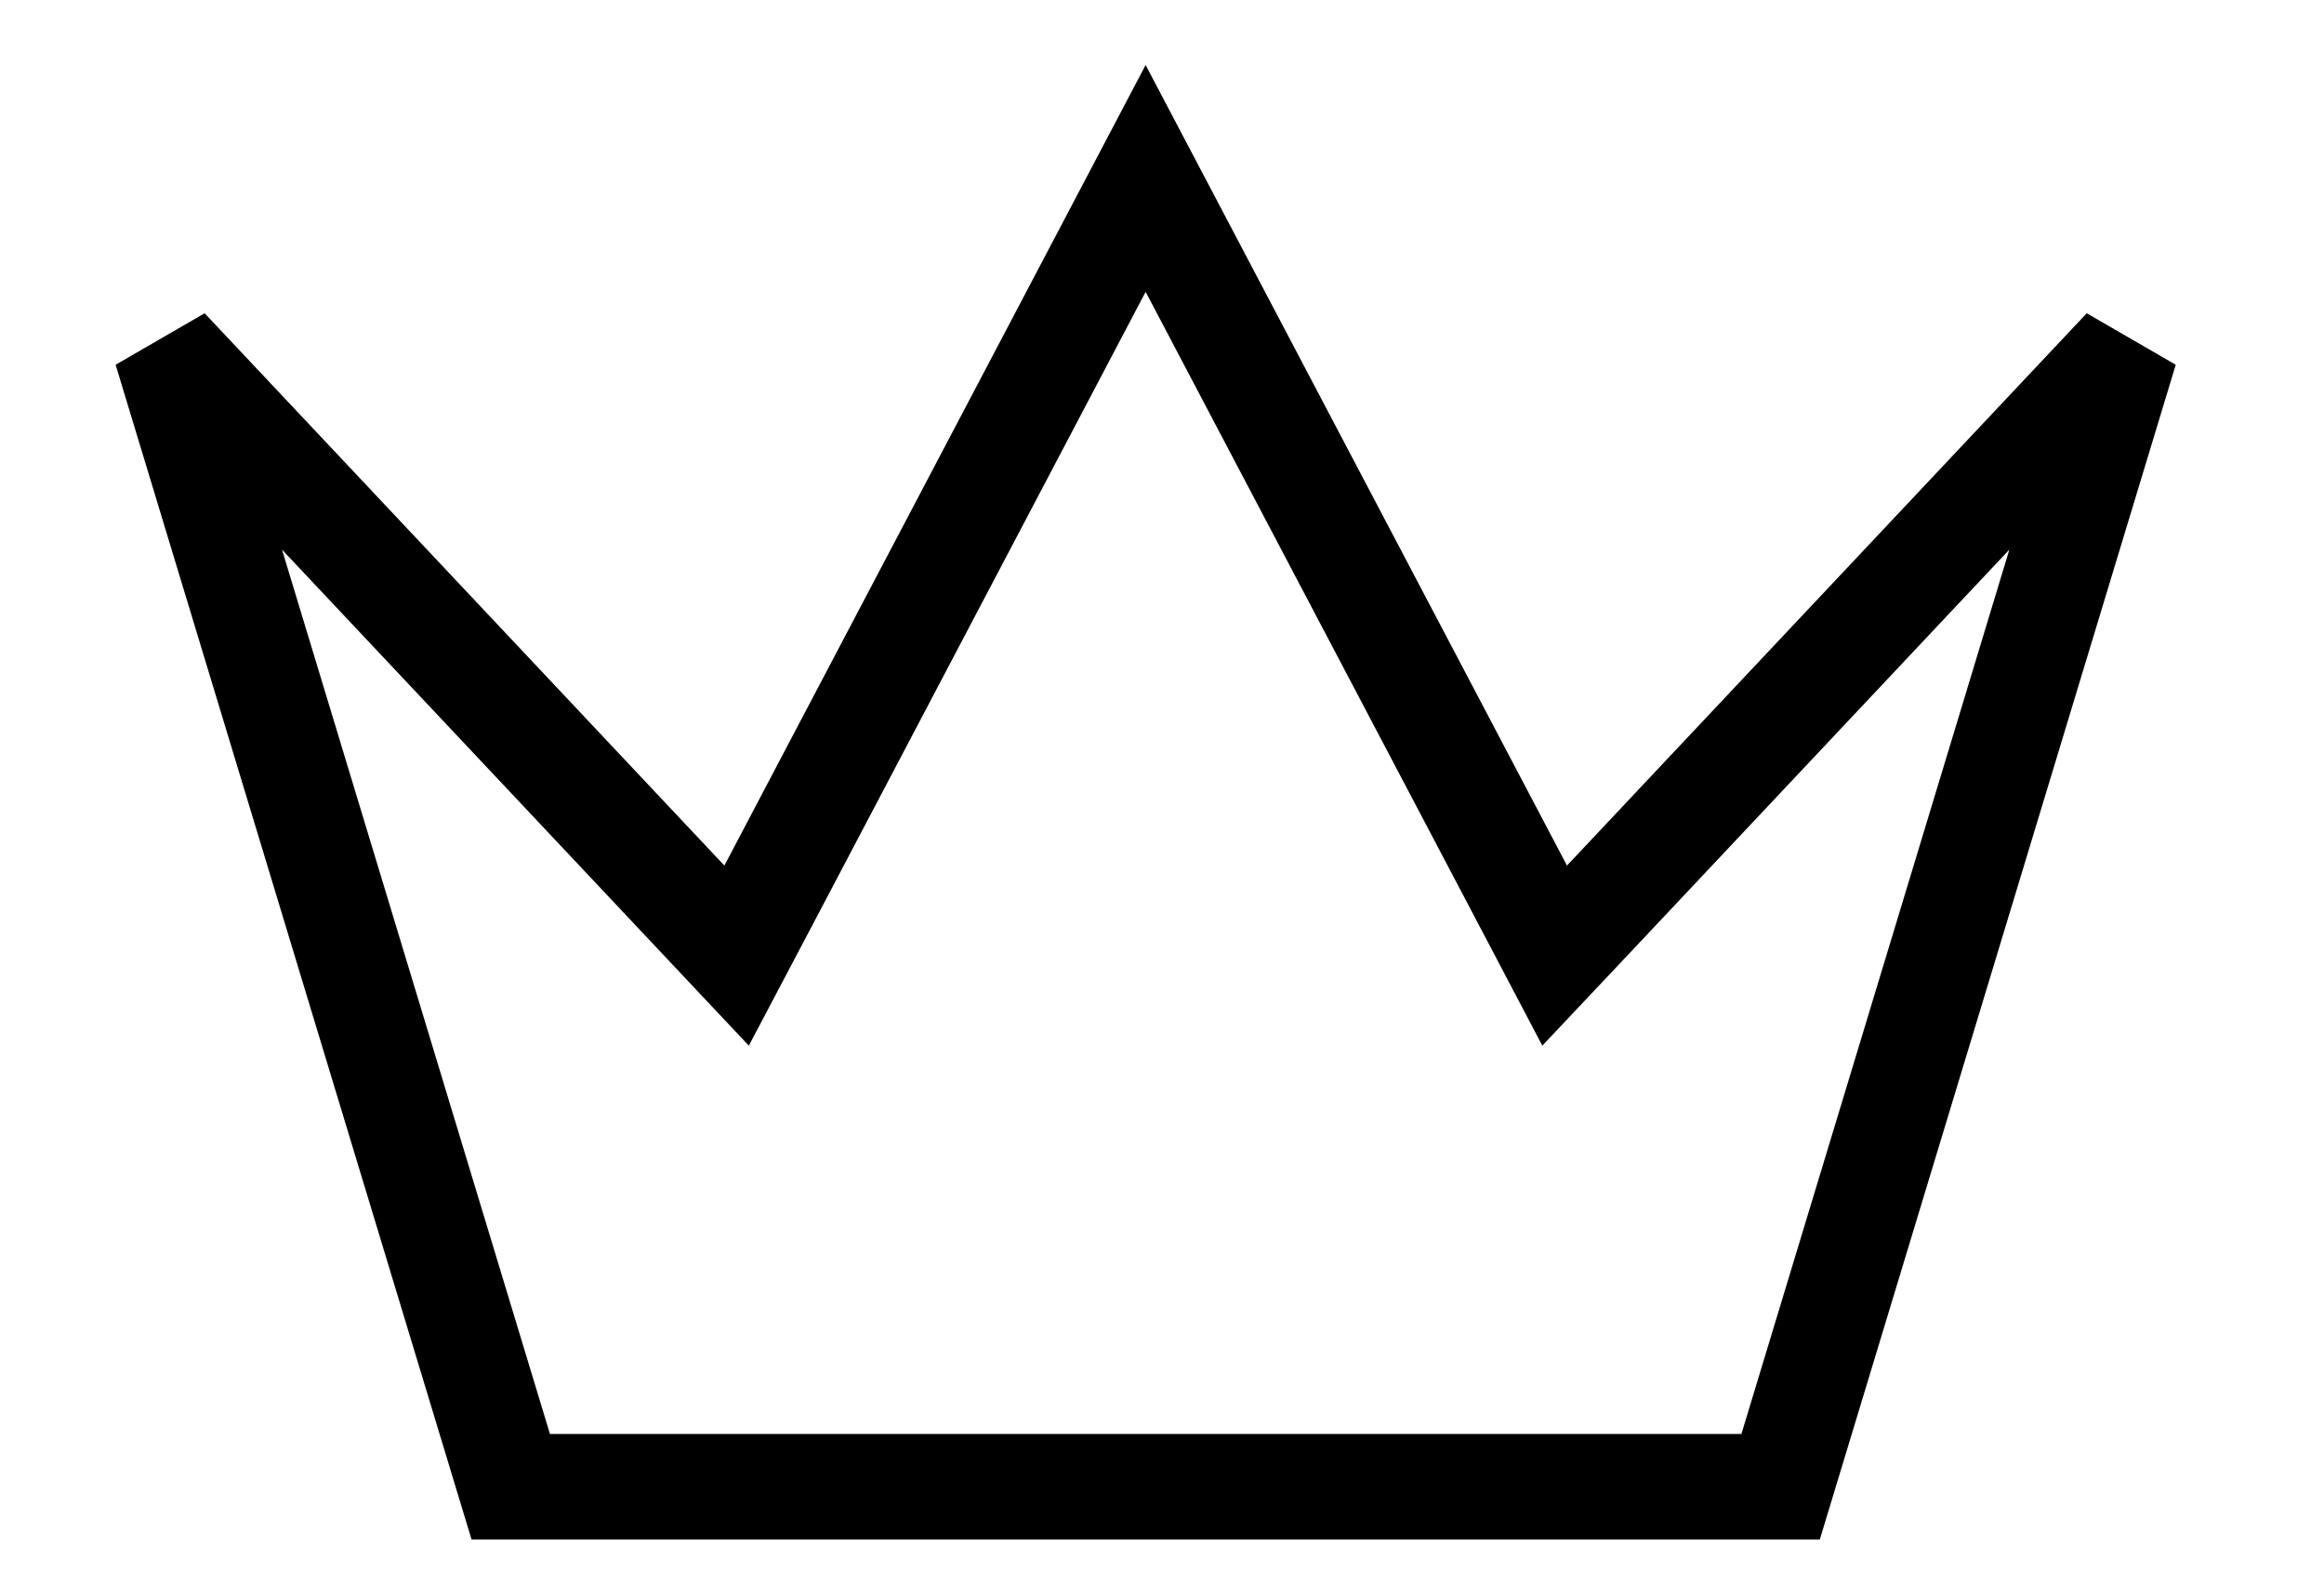 <svg width="22" height="15" viewBox="0 0 22 15" fill="none" xmlns="http://www.w3.org/2000/svg">
<path d="M14.391 8.426L14.717 9.046L15.198 8.536L20.118 3.308L16.856 14.074H4.835L1.573 3.308L6.493 8.536L6.973 9.046L7.3 8.426L10.845 1.689L14.391 8.426Z" stroke="black"/>
</svg>
